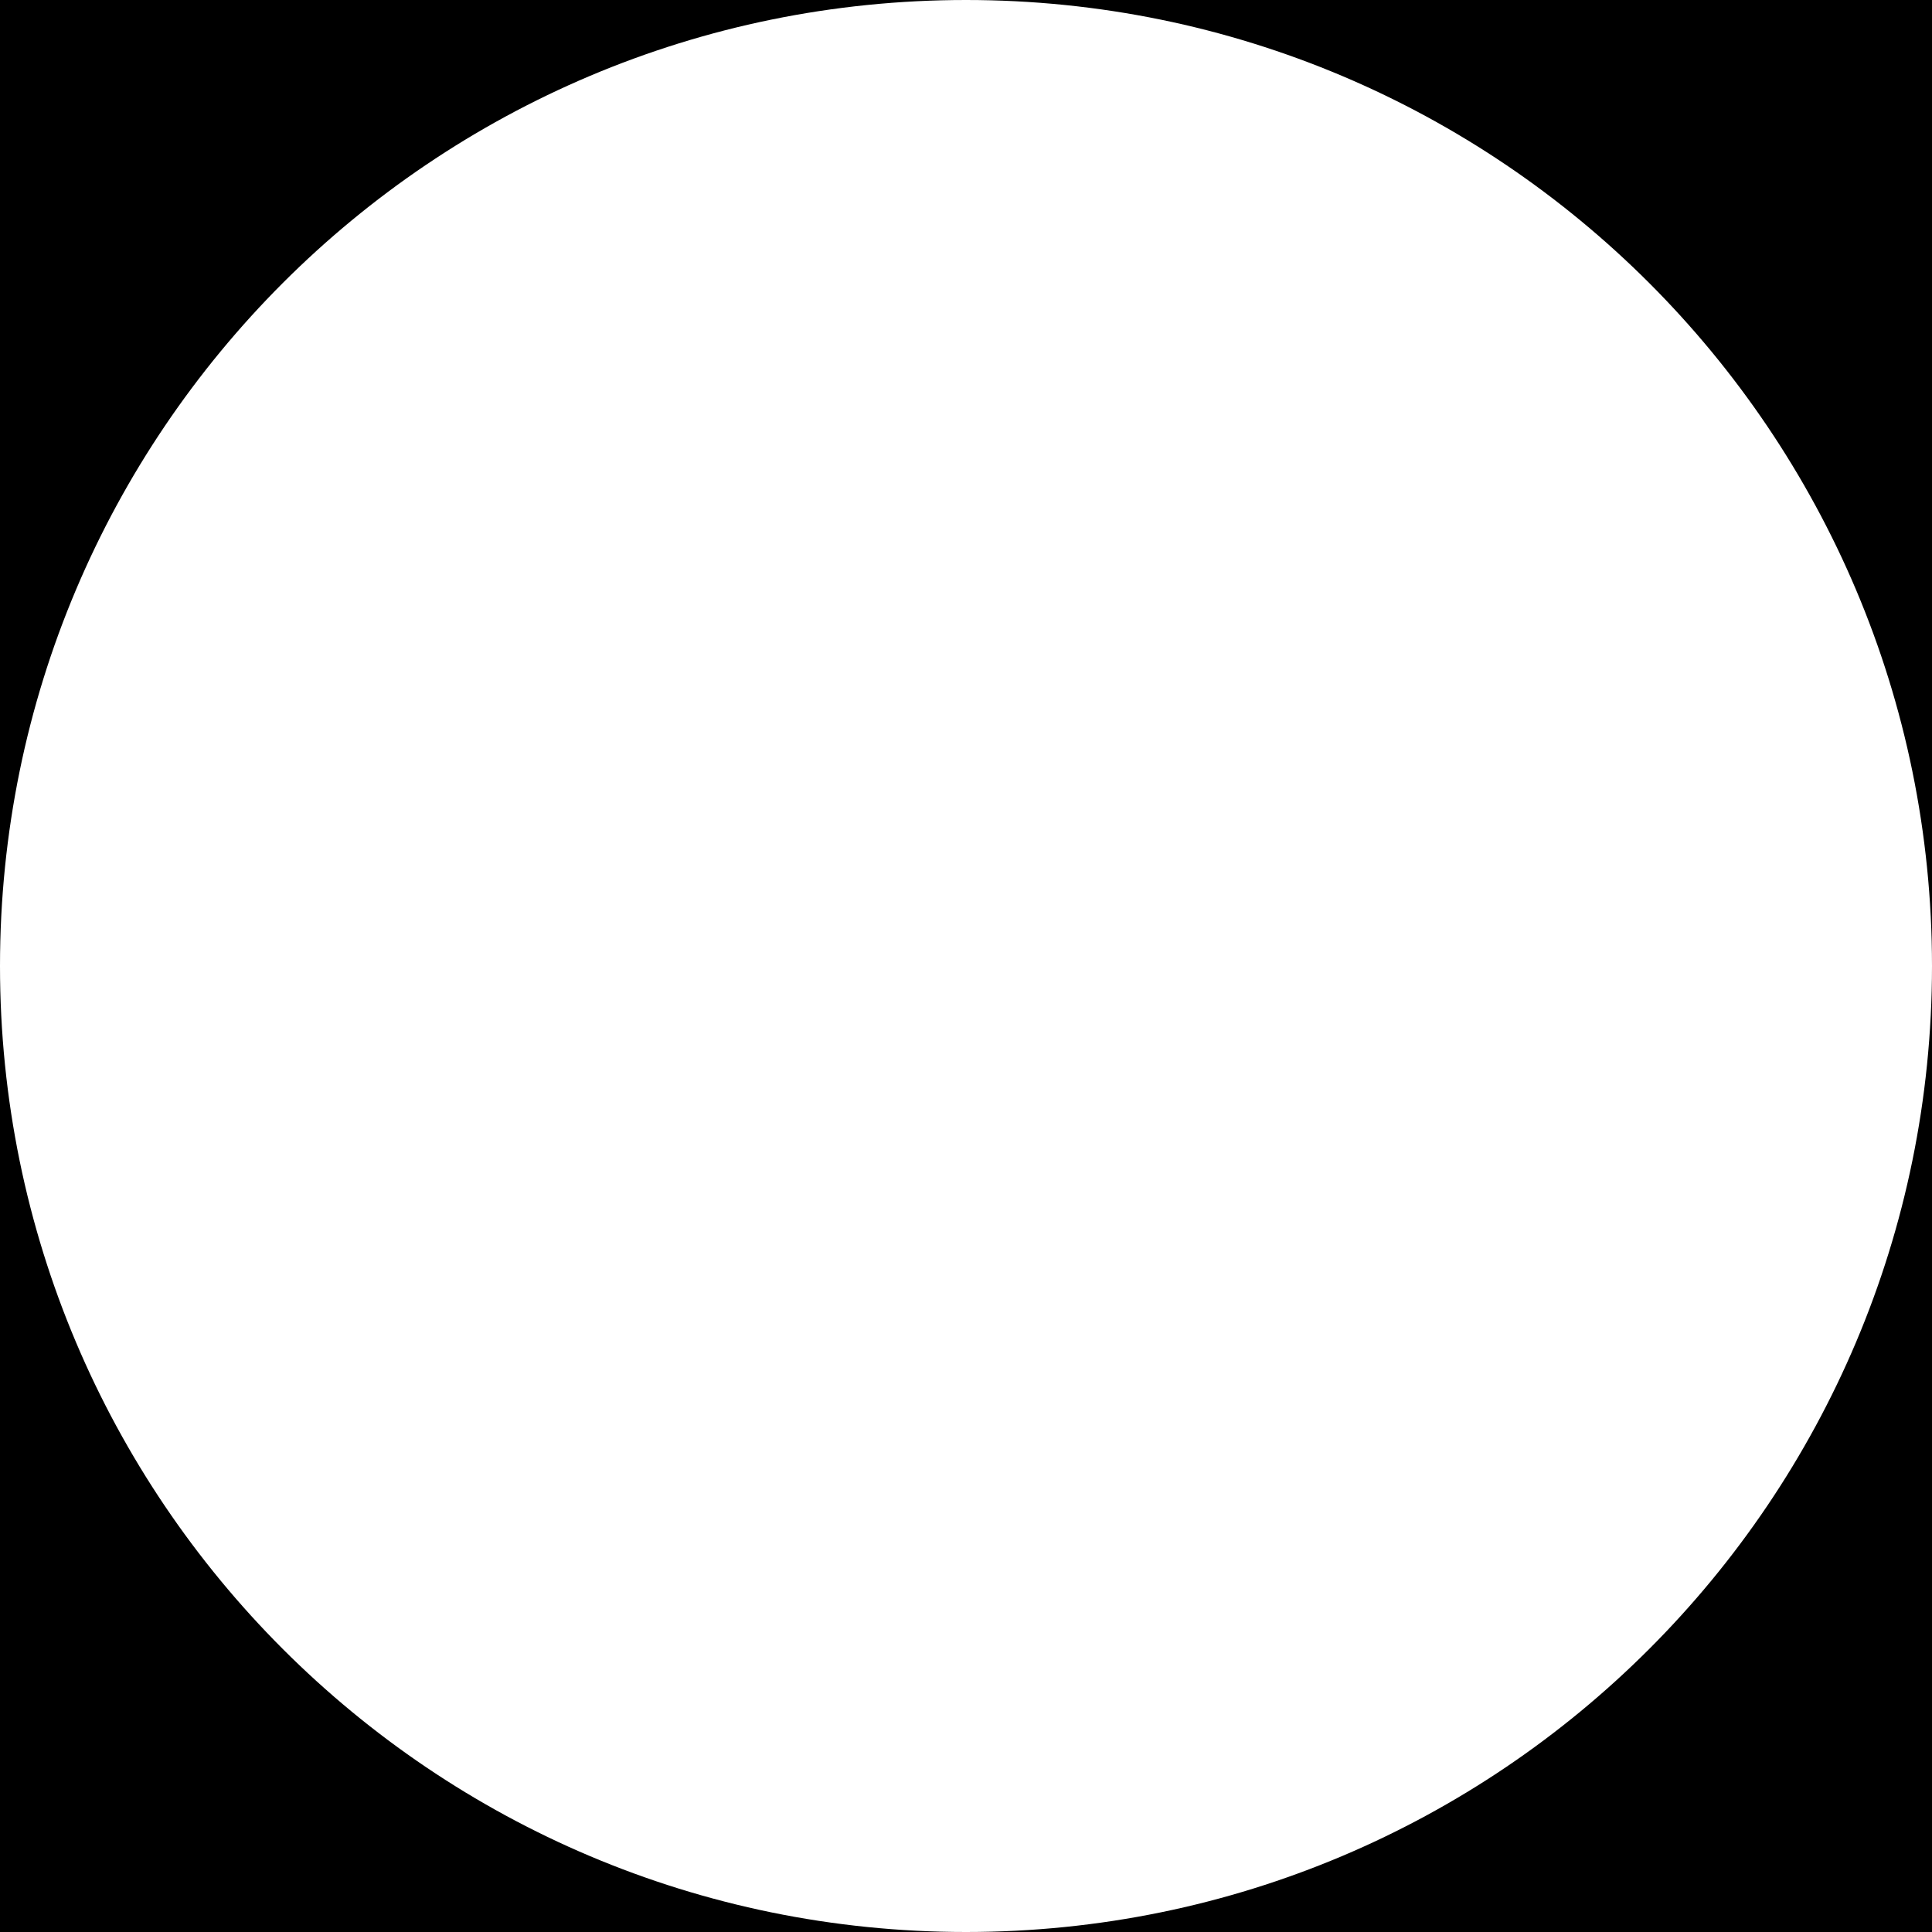<?xml version="1.0" encoding="utf-8"?>
<!-- Generator: Adobe Illustrator 22.0.1, SVG Export Plug-In . SVG Version: 6.00 Build 0)  -->
<svg version="1.0" id="图层_1" xmlns="http://www.w3.org/2000/svg" xmlns:xlink="http://www.w3.org/1999/xlink" x="0px" y="0px"
	 width="42px" height="42px" viewBox="0 0 42 42" style="enable-background:new 0 0 42 42;" xml:space="preserve">
<g>
	<path d="M0,21v21h21C9.4,42,0,32.6,0,21z"/>
	<path d="M21,0H0v21C0,9.4,9.4,0,21,0z"/>
	<path d="M21,0c11.6,0,21,9.4,21,21V0H21z"/>
	<path d="M21,42h21V21C42,32.6,32.6,42,21,42z"/>
</g>
</svg>
